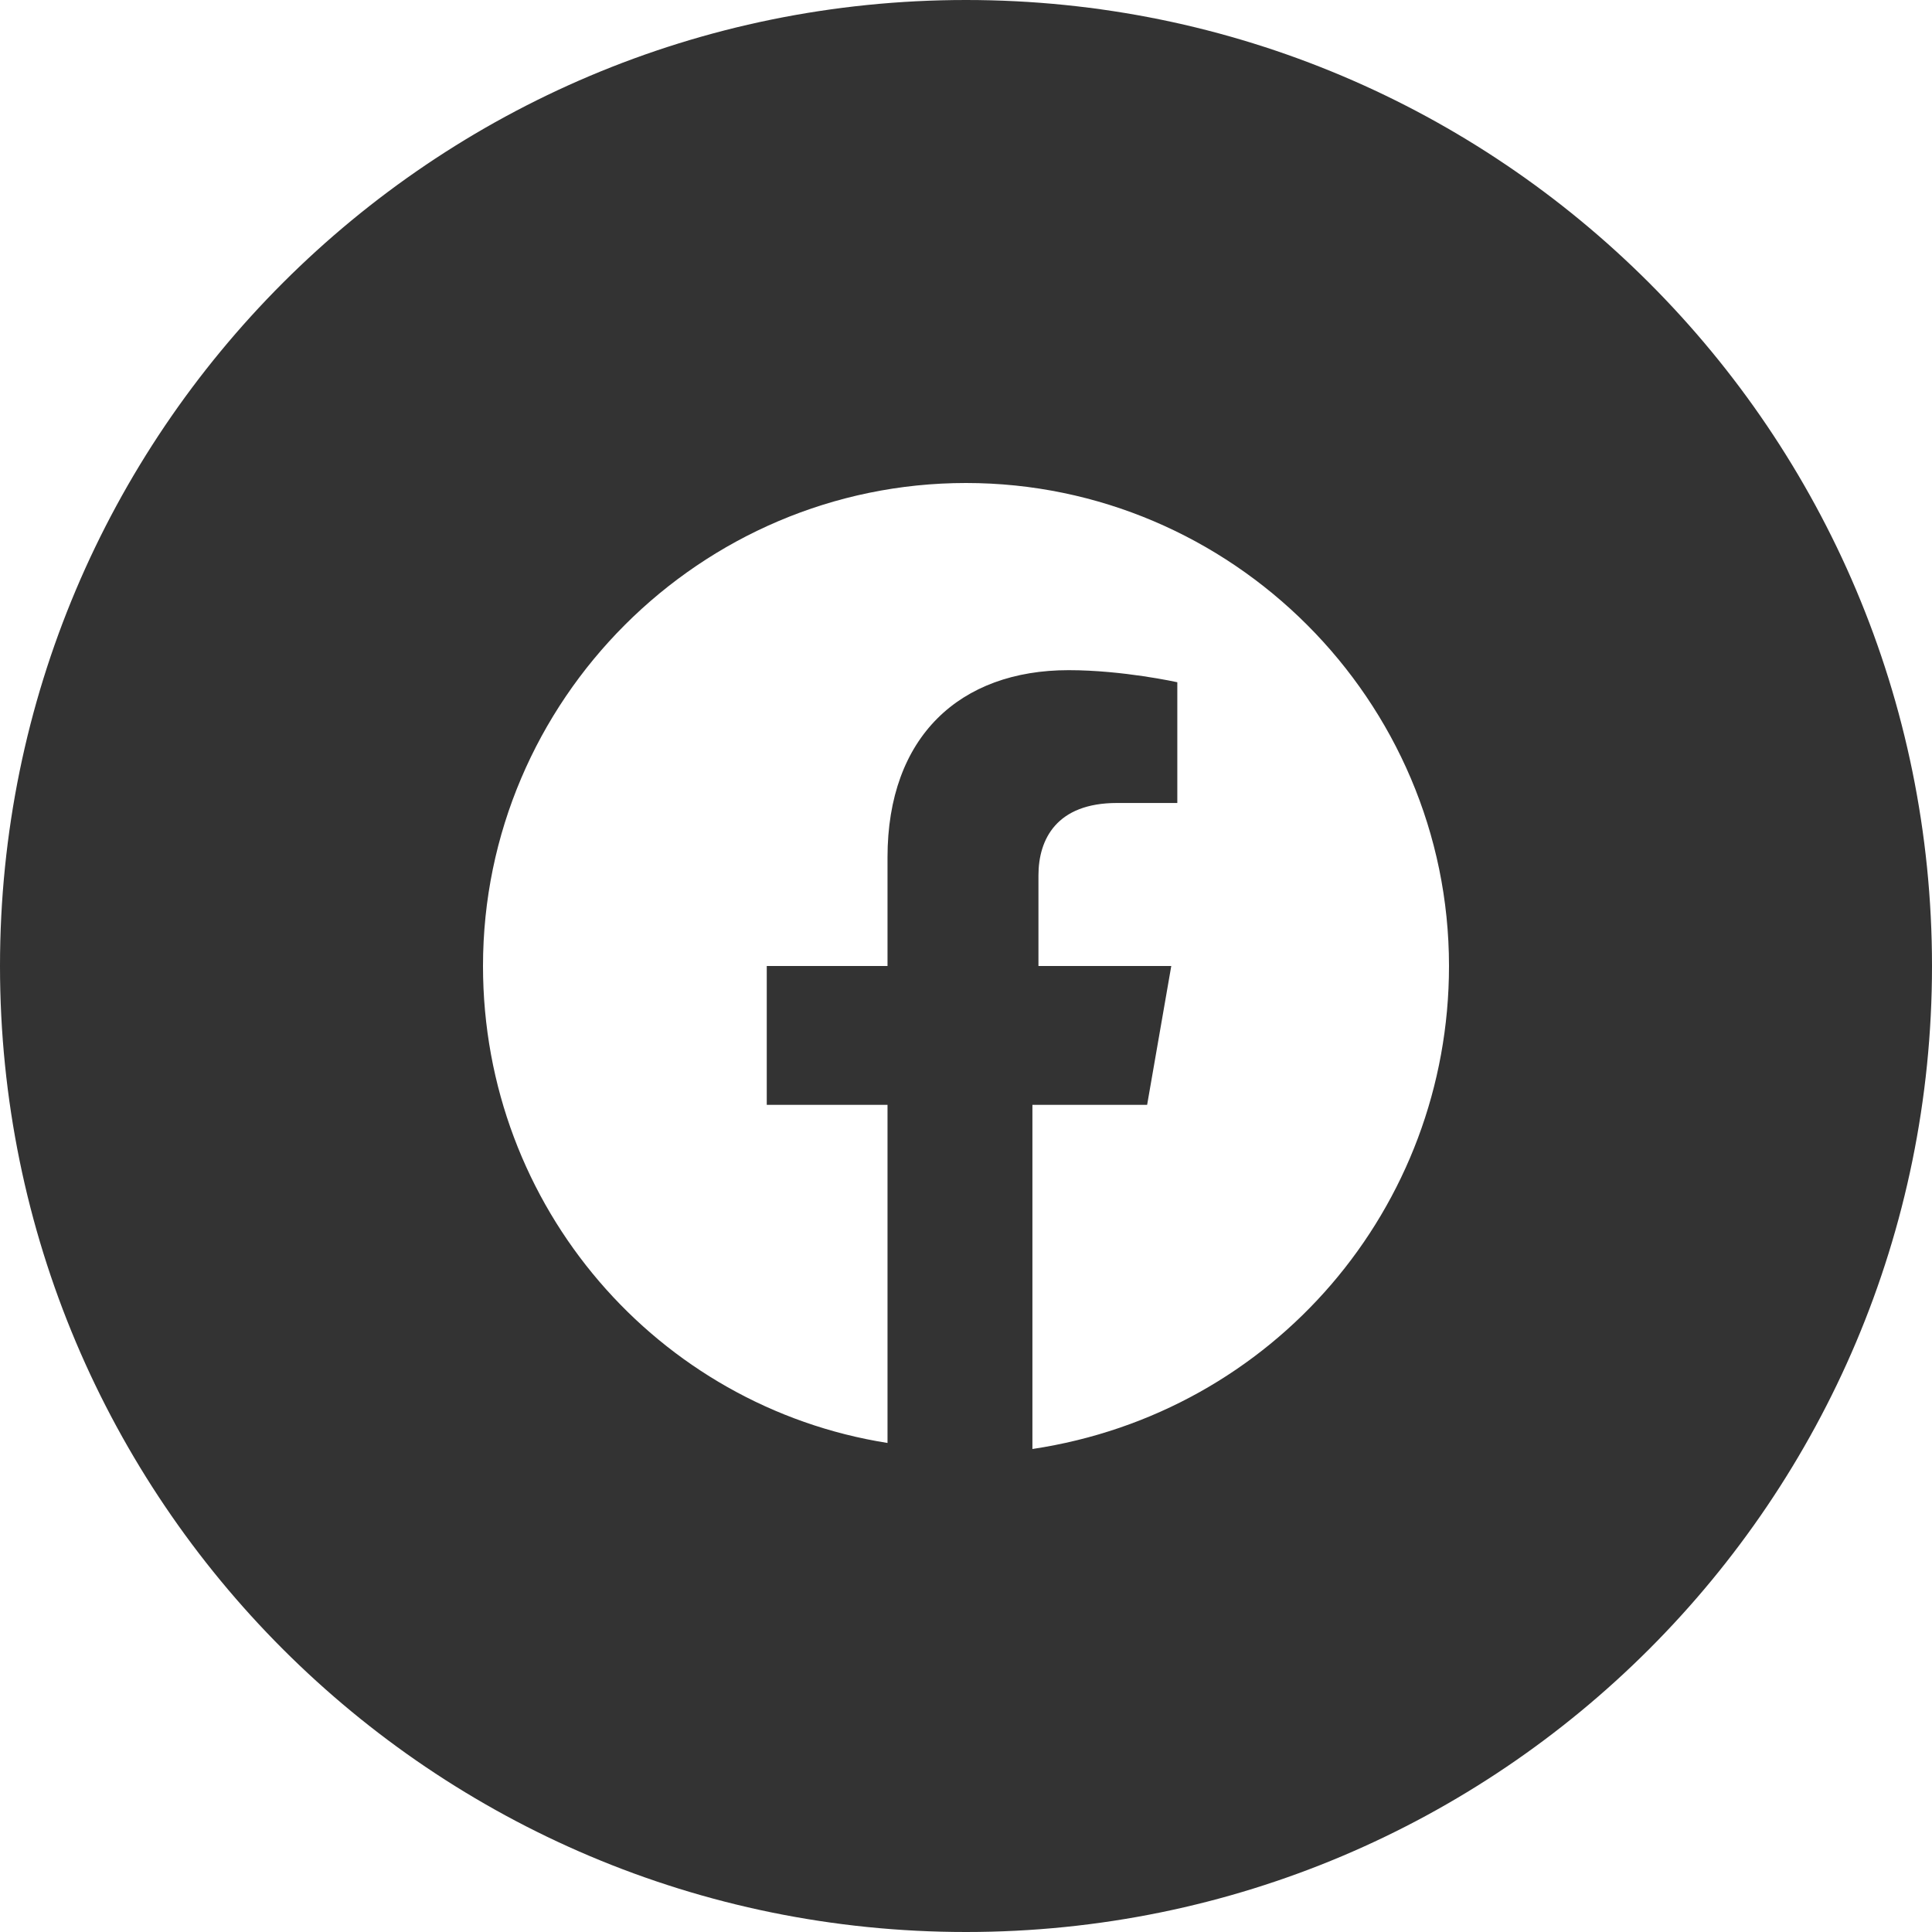 <?xml version="1.0" encoding="utf-8"?>
<!-- Generator: Adobe Illustrator 27.9.3, SVG Export Plug-In . SVG Version: 9.03 Build 53313)  -->
<svg version="1.1" id="Layer_1" xmlns="http://www.w3.org/2000/svg" xmlns:xlink="http://www.w3.org/1999/xlink" x="0px" y="0px"
	 viewBox="0 0 32 32" style="enable-background:new 0 0 32 32;" xml:space="preserve">
<style type="text/css">
	.st0{fill-rule:evenodd;clip-rule:evenodd;fill:#333333;}
</style>
<path class="st0" d="M0,16C0,7.16,7.16,0,16,0s16,7.16,16,16s-7.16,16-16,16S0,24.84,0,16z M16,8c4.4,0,8,3.6,8,8c0,4-2.9,7.4-6.9,8
	v-5.7H19l0.4-2.3h-2.2v-1.5c0-0.6,0.3-1.2,1.3-1.2h1v-2c0,0-0.9-0.2-1.8-0.2c-1.8,0-3,1.1-3,3.1V16h-2v2.3h2v5.6
	C10.9,23.3,8,20,8,16C8,11.6,11.6,8,16,8z"/>
</svg>
